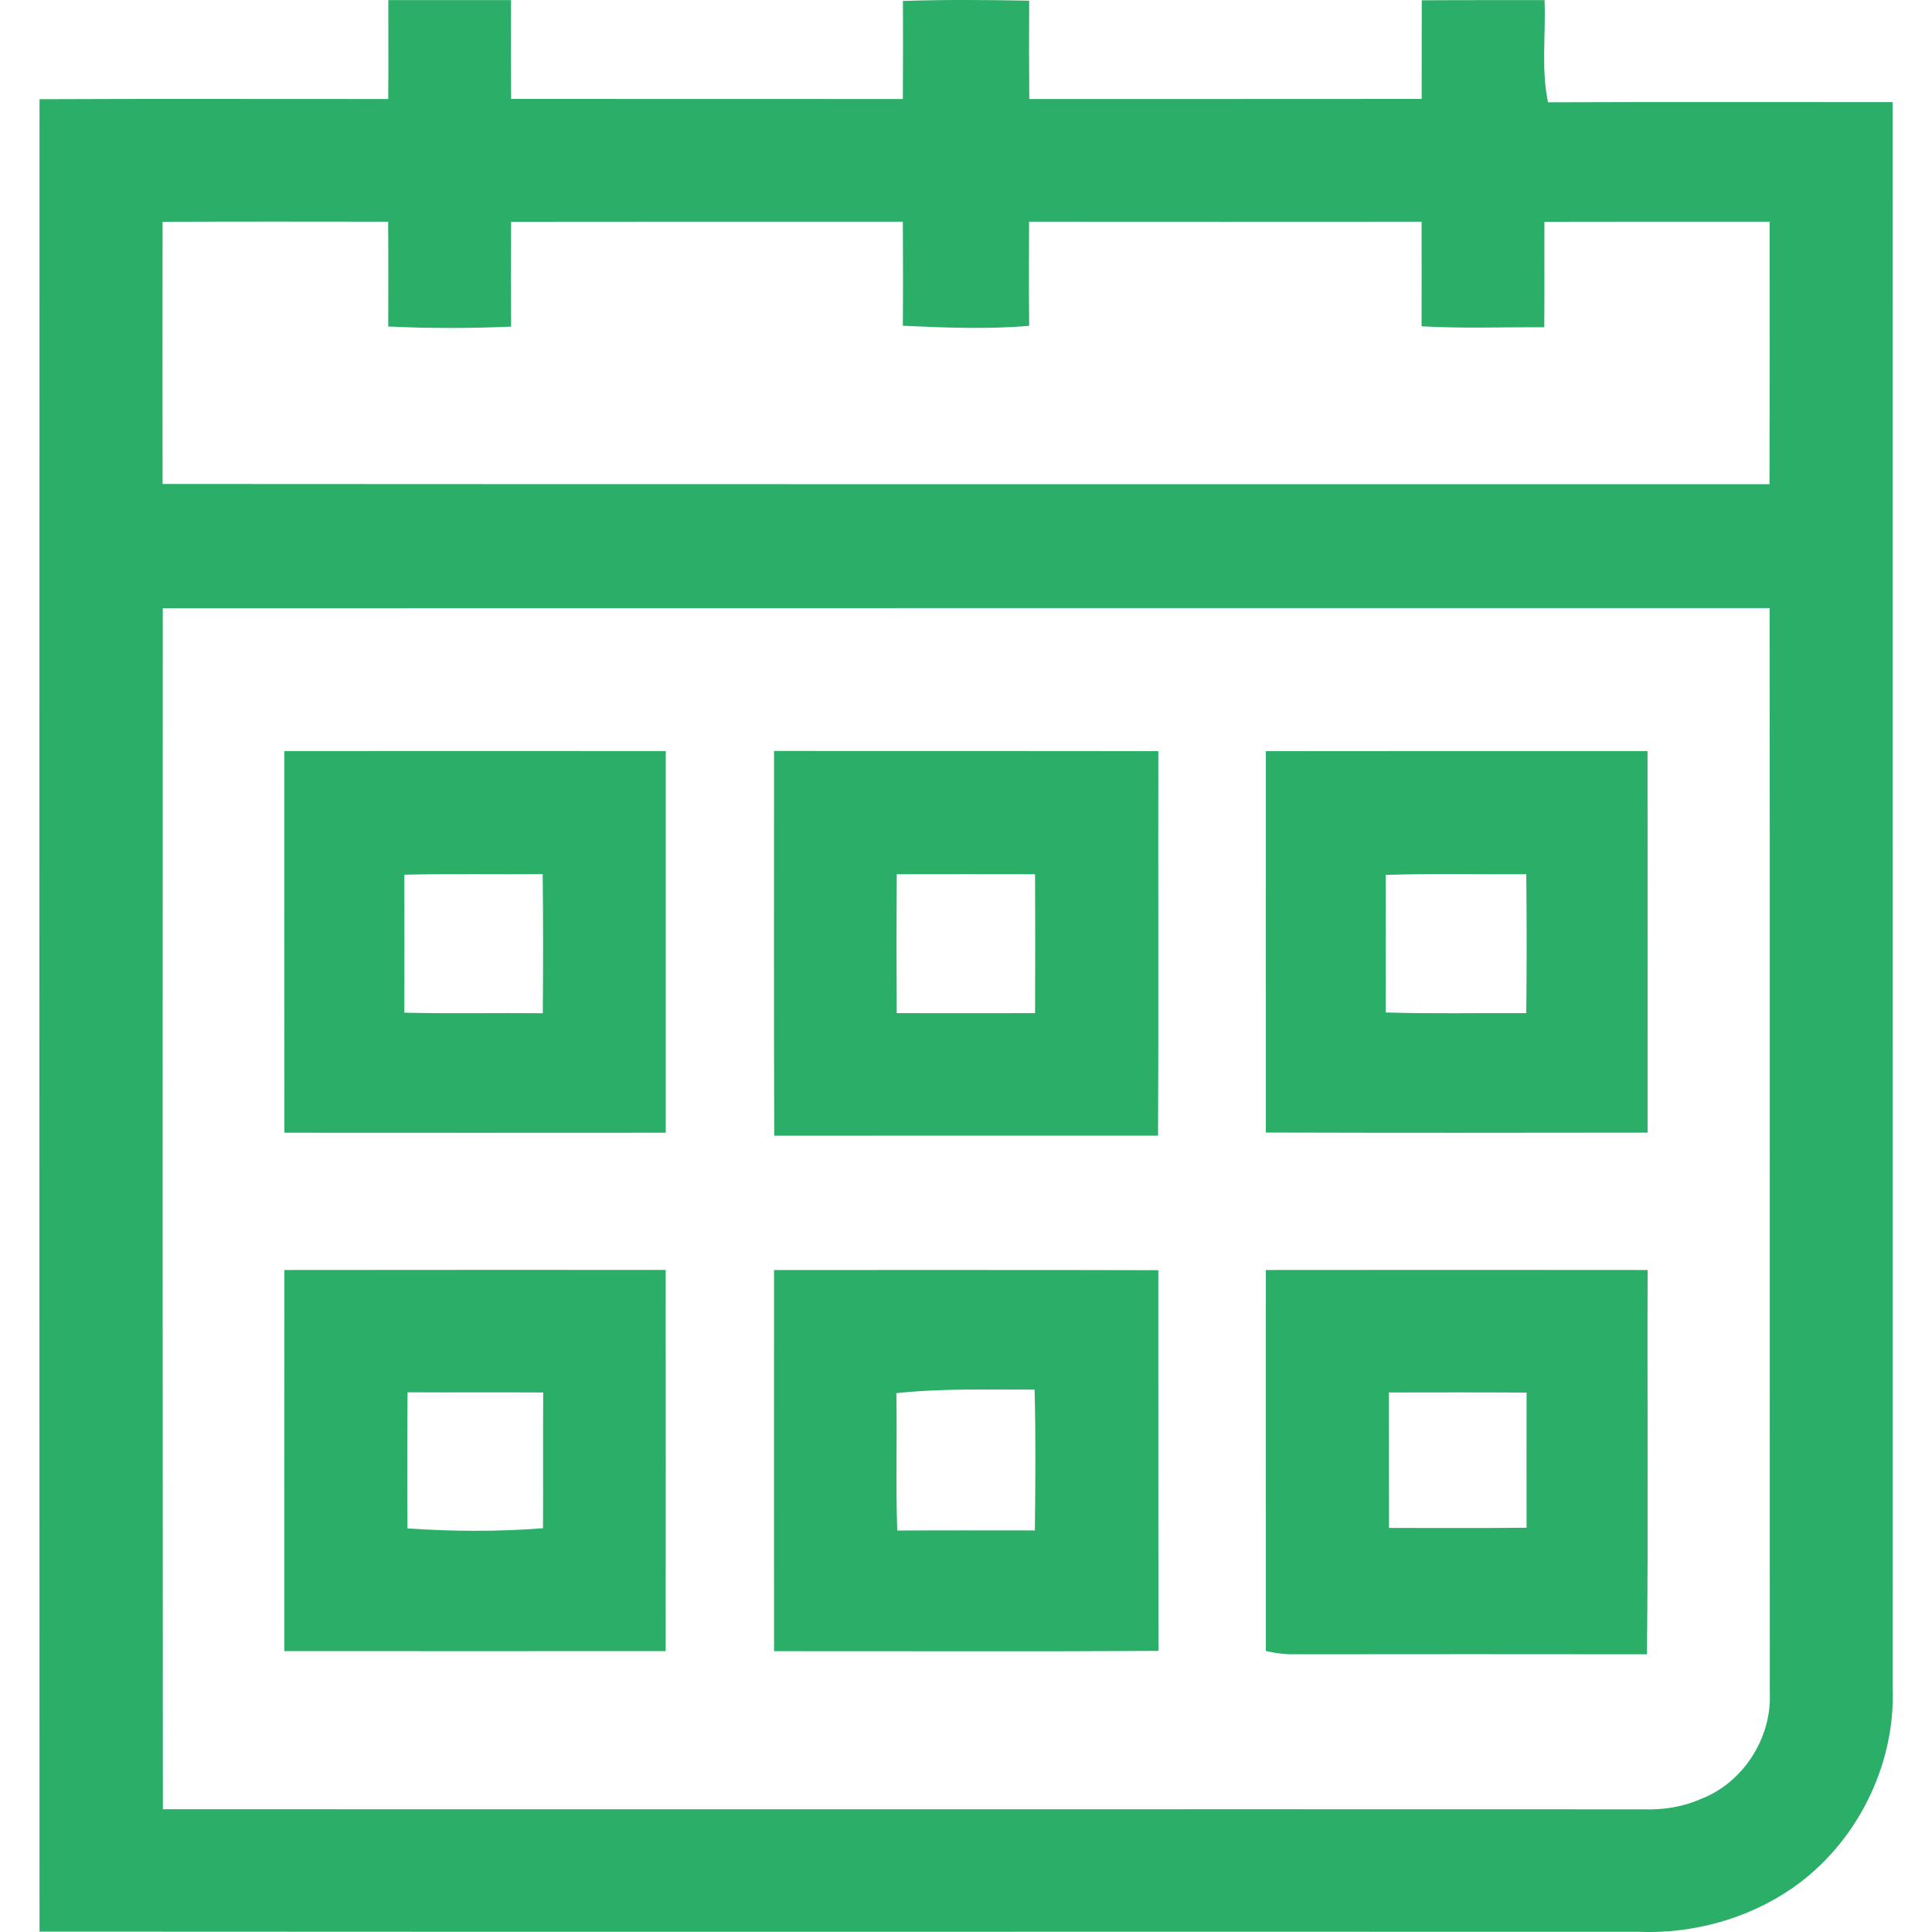 <?xml version="1.0" encoding="utf-8"?>
<!-- Generator: Adobe Illustrator 25.4.1, SVG Export Plug-In . SVG Version: 6.00 Build 0)  -->
<svg version="1.1" id="Layer_1" xmlns="http://www.w3.org/2000/svg" xmlns:xlink="http://www.w3.org/1999/xlink" x="0px"
	y="0px" viewBox="0 0 200 200" style="enable-background:new 0 0 200 200;" xml:space="preserve">
	<style type="text/css">
		.st0 {
			fill: #2BAE68;
		}
	</style>
	<g id="_x23_000000ff">
		<path class="st0" d="M40.2,0.01c4.23,0,8.46,0,12.7,0c-0.01,3.41-0.01,6.82,0.01,10.23c13.52,0.01,27.03,0.01,40.55,0.01
		c0.02-3.38,0.03-6.77,0.01-10.15c4.35-0.15,8.71-0.11,13.07-0.03c-0.02,3.39-0.02,6.78,0.01,10.18
		c13.54-0.01,27.08,0.01,40.62-0.01c0.01-3.4,0.01-6.81,0.01-10.21c4.24-0.03,8.48-0.01,12.71-0.02c0.15,3.52-0.37,7.1,0.36,10.58
		c11.89-0.05,23.78-0.01,35.67-0.02c0.01,54.73,0,109.47,0.01,164.21c0.28,8.06-3.79,16.12-10.42,20.7
		c-4.61,3.17-10.32,4.73-15.89,4.5c-55.17-0.02-110.36,0.02-165.53-0.02c-0.02-63.23-0.01-126.45,0-189.69
		c12.03-0.06,24.07-0.01,36.1-0.02C40.22,6.84,40.19,3.43,40.2,0.01 M106.53,22.95c-0.02,3.59-0.03,7.19,0.01,10.78
		c-4.35,0.37-8.73,0.19-13.08-0.01c0.03-3.59,0.02-7.18,0-10.77c-13.52,0-27.03-0.01-40.55,0.01c-0.02,3.62-0.02,7.24,0,10.85
		c-4.24,0.19-8.49,0.19-12.72-0.01c0.01-3.62,0.02-7.23-0.01-10.85c-7.78-0.01-15.56-0.02-23.35,0.01c-0.01,9.04-0.01,18.09,0,27.14
		c55.45,0.04,110.9,0.01,166.35,0.02c0.02-9.05,0.02-18.12,0.01-27.17c-7.77,0-15.54-0.01-23.31,0.01
		c-0.02,3.64,0.02,7.28-0.02,10.92c-4.23-0.03-8.48,0.14-12.7-0.1c0.01-3.61,0.01-7.22,0-10.83
		C133.62,22.96,120.08,22.96,106.53,22.95 M16.85,62.96c-0.02,41.44-0.02,82.88,0.01,124.33c51.11,0.02,102.22-0.01,153.33,0.01
		c2.03,0.07,4.07-0.26,5.93-1.09c4.32-1.67,7.26-6.26,7.09-10.86c-0.02-37.46,0.02-74.93-0.02-112.4
		C127.74,62.96,72.29,62.94,16.85,62.96z" />
		<path class="st0" d="M29.43,77.75c13.16-0.01,26.33-0.01,39.49,0c-0.01,13.17,0.01,26.34,0,39.51c-13.16,0.01-26.32,0.01-39.48,0
		C29.42,104.09,29.43,90.92,29.43,77.75 M41.86,90.55c0.01,4.76,0.01,9.52,0,14.28c4.77,0.12,9.55,0.01,14.33,0.06
		c0.04-4.8,0.04-9.61-0.01-14.41C51.41,90.54,46.63,90.43,41.86,90.55z" />
		<path class="st0" d="M80.13,77.74c13.26,0.02,26.52-0.01,39.78,0.02c-0.03,13.27,0.04,26.53-0.03,39.8
		c-13.24,0.01-26.49-0.01-39.73,0.01C80.1,104.29,80.13,91.02,80.13,77.74 M92.83,90.5c-0.03,4.79-0.03,9.59,0,14.38
		c4.77,0.01,9.55,0.01,14.32,0c0.02-4.8,0.02-9.59,0-14.38C102.38,90.49,97.61,90.49,92.83,90.5z" />
		<path class="st0" d="M131.04,77.76c13.17-0.02,26.34-0.01,39.51-0.01c0.02,13.16,0.01,26.34,0.01,39.5
		c-13.17,0.02-26.34,0.03-39.52-0.01C131.04,104.08,131.03,90.92,131.04,77.76 M143.45,90.57c0.01,4.75,0.01,9.49,0,14.24
		c4.85,0.15,9.7,0.04,14.55,0.07c0.05-4.79,0.05-9.59,0-14.38C153.15,90.53,148.3,90.41,143.45,90.57z" />
		<path class="st0" d="M29.44,131.47c13.15-0.02,26.31-0.01,39.47-0.01c0.01,13.15,0.01,26.3,0,39.46c-13.16,0.01-26.32,0.01-39.48,0
		C29.43,157.78,29.42,144.62,29.44,131.47 M42.18,158.22c4.66,0.32,9.37,0.35,14.03-0.02c0.03-4.68-0.01-9.36,0.02-14.05
		c-4.68-0.03-9.36,0.01-14.04-0.02C42.15,148.83,42.15,153.53,42.18,158.22z" />
		<path class="st0" d="M80.13,131.47c13.26,0.01,26.52-0.02,39.78,0.02c0.01,13.14-0.01,26.27,0.01,39.41
		c-13.26,0.08-26.53,0.02-39.79,0.03C80.12,157.77,80.12,144.62,80.13,131.47 M92.79,144.22c0.09,4.74-0.07,9.48,0.09,14.22
		c4.75-0.03,9.5-0.01,14.25-0.01c0.05-4.86,0.1-9.72-0.03-14.58C102.32,143.86,97.55,143.71,92.79,144.22z" />
		<path class="st0"
			d="M131.04,131.47c13.17-0.02,26.34-0.01,39.52,0c-0.05,13.26,0.08,26.52-0.07,39.78
		c-12.18-0.01-24.35-0.02-36.52,0c-0.99,0.02-1.98-0.12-2.93-0.34C131.05,157.77,131.02,144.62,131.04,131.47 M143.78,144.15
		c0.01,4.67,0,9.35,0.01,14.02c4.75,0,9.49,0.03,14.24-0.02c-0.01-4.66,0-9.33,0-13.99C153.28,144.13,148.53,144.14,143.78,144.15z" />
	</g>
</svg>